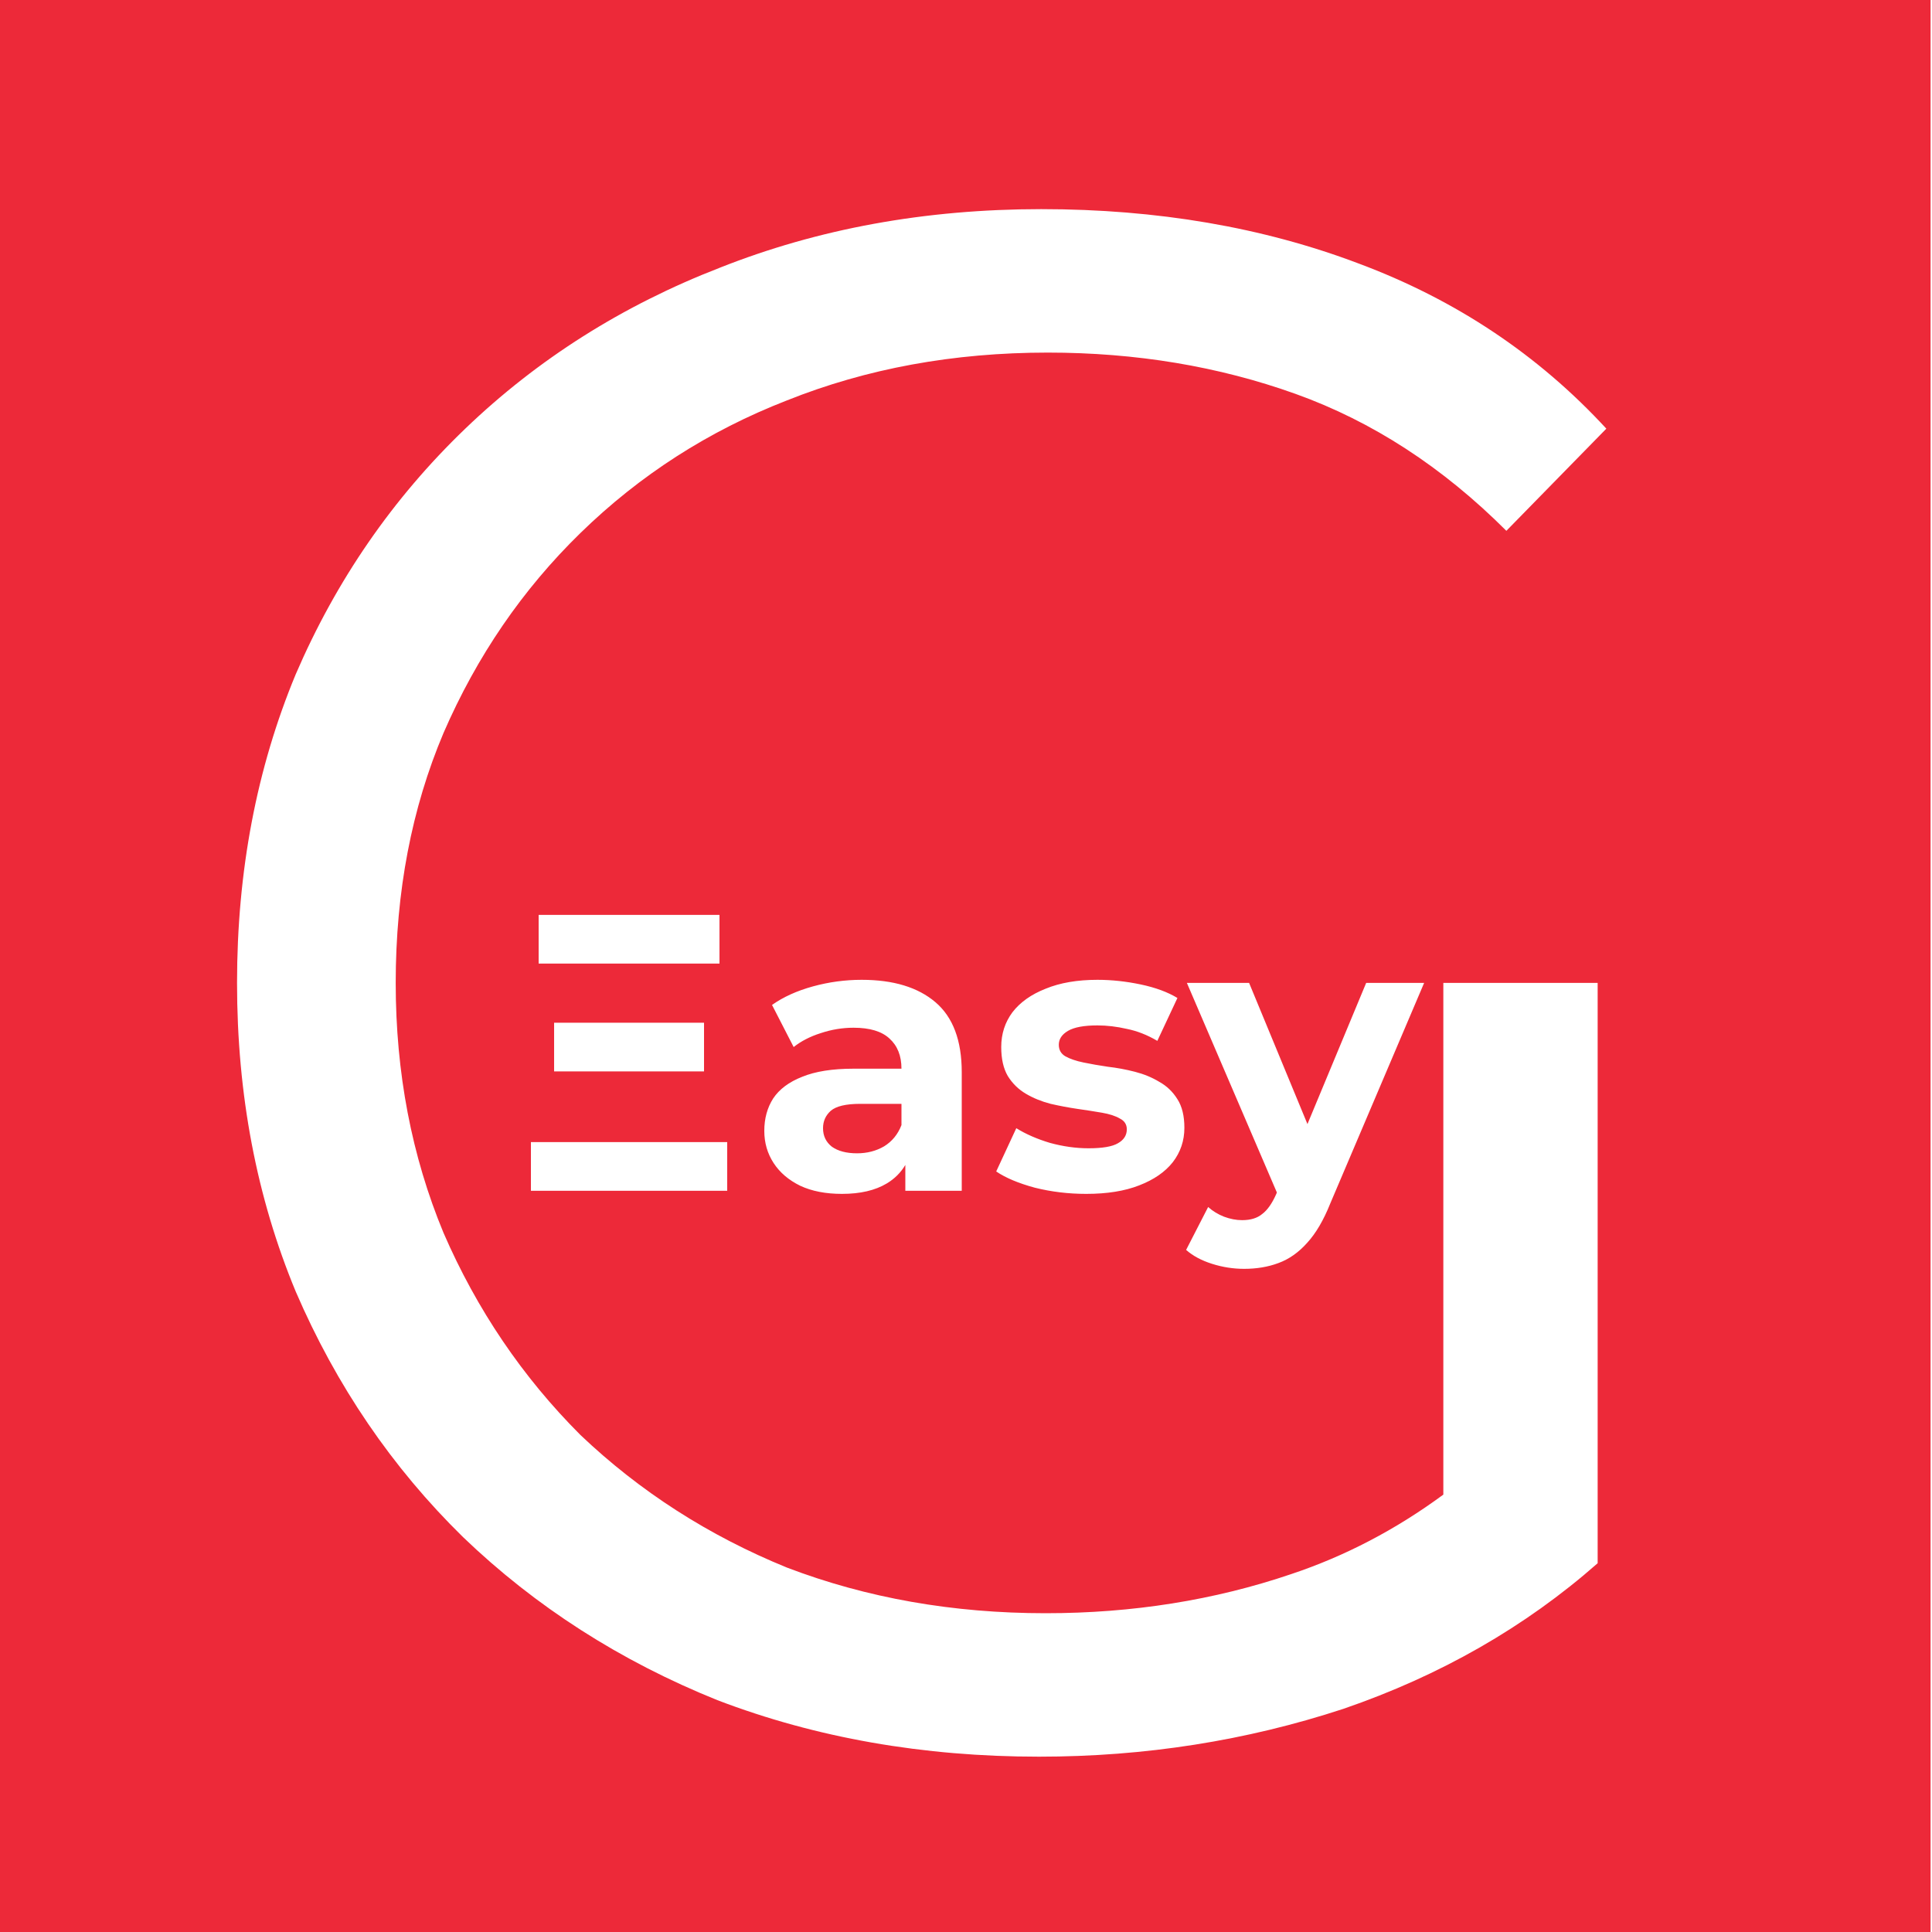 <svg width="400" height="400" viewBox="0 0 400 400" fill="none" xmlns="http://www.w3.org/2000/svg">
<path fill-rule="evenodd" clip-rule="evenodd" d="M-0.299 0H399.701V400H-0.299V0ZM109.921 246.54V236.46H150.561V246.54H109.921ZM114.721 221.82V211.74H145.761V221.82H114.721ZM111.521 199.5V189.42H148.961V199.5H111.521ZM187.439 246.54V241.192C186.499 242.772 185.219 244.048 183.599 245.02C181.199 246.46 178.105 247.18 174.319 247.18C170.959 247.18 168.079 246.62 165.679 245.5C163.279 244.327 161.439 242.753 160.159 240.78C158.879 238.807 158.239 236.593 158.239 234.14C158.239 231.58 158.852 229.34 160.079 227.42C161.359 225.5 163.359 224.007 166.079 222.94C168.799 221.82 172.345 221.26 176.719 221.26H186.639C186.639 218.593 185.812 216.513 184.159 215.02C182.559 213.527 180.079 212.78 176.719 212.78C174.425 212.78 172.159 213.153 169.919 213.9C167.732 214.593 165.865 215.553 164.319 216.78L159.839 208.06C162.185 206.407 165.012 205.127 168.319 204.22C171.625 203.313 174.985 202.86 178.399 202.86C184.959 202.86 190.052 204.407 193.679 207.5C197.305 210.593 199.119 215.42 199.119 221.98V246.54H187.439ZM186.639 228.54V232.94C185.892 234.86 184.692 236.327 183.039 237.34C181.385 238.3 179.519 238.78 177.439 238.78C175.252 238.78 173.519 238.327 172.239 237.42C171.012 236.46 170.399 235.18 170.399 233.58C170.399 232.14 170.932 230.94 171.999 229.98C173.119 229.02 175.145 228.54 178.079 228.54H186.639ZM224.894 247.18C221.214 247.18 217.667 246.753 214.254 245.9C210.894 244.993 208.227 243.873 206.254 242.54L210.414 233.58C212.387 234.807 214.707 235.82 217.374 236.62C220.094 237.367 222.76 237.74 225.374 237.74C228.254 237.74 230.28 237.393 231.454 236.7C232.68 236.007 233.294 235.047 233.294 233.82C233.294 232.807 232.814 232.06 231.854 231.58C230.947 231.047 229.72 230.647 228.174 230.38C226.627 230.113 224.92 229.847 223.054 229.58C221.24 229.313 219.4 228.967 217.534 228.54C215.667 228.06 213.96 227.367 212.414 226.46C210.867 225.553 209.614 224.327 208.654 222.78C207.747 221.233 207.294 219.233 207.294 216.78C207.294 214.06 208.067 211.66 209.614 209.58C211.214 207.5 213.507 205.873 216.494 204.7C219.48 203.473 223.054 202.86 227.214 202.86C230.147 202.86 233.134 203.18 236.174 203.82C239.214 204.46 241.747 205.393 243.774 206.62L239.614 215.5C237.534 214.273 235.427 213.447 233.294 213.02C231.214 212.54 229.187 212.3 227.214 212.3C224.44 212.3 222.414 212.673 221.134 213.42C219.854 214.167 219.214 215.127 219.214 216.3C219.214 217.367 219.667 218.167 220.574 218.7C221.534 219.233 222.787 219.66 224.334 219.98C225.88 220.3 227.56 220.593 229.374 220.86C231.24 221.073 233.107 221.42 234.974 221.9C236.84 222.38 238.52 223.073 240.014 223.98C241.56 224.833 242.814 226.033 243.774 227.58C244.734 229.073 245.214 231.047 245.214 233.5C245.214 236.167 244.414 238.54 242.814 240.62C241.214 242.647 238.894 244.247 235.854 245.42C232.867 246.593 229.214 247.18 224.894 247.18ZM257.572 262.7C255.332 262.7 253.119 262.353 250.932 261.66C248.746 260.967 246.959 260.007 245.572 258.78L250.132 249.9C251.092 250.753 252.186 251.42 253.412 251.9C254.692 252.38 255.946 252.62 257.172 252.62C258.932 252.62 260.319 252.193 261.332 251.34C262.399 250.54 263.359 249.18 264.212 247.26L264.365 246.899L245.732 203.5H258.612L270.694 232.73L282.852 203.5H294.852L275.412 249.18C274.026 252.647 272.426 255.367 270.612 257.34C268.852 259.313 266.879 260.7 264.692 261.5C262.559 262.3 260.186 262.7 257.572 262.7ZM148.527 352C168.927 359.8 191.127 363.7 215.127 363.7C237.027 363.7 258.027 360.4 278.127 353.8C298.227 346.9 315.777 336.85 330.777 323.65V203.5H298.827V309.444C288.965 316.702 278.465 322.187 267.327 325.9C251.427 331.3 234.477 334 216.477 334C197.277 334 179.427 330.85 162.927 324.55C146.727 317.95 132.477 308.8 120.177 297.1C108.177 285.1 98.727 271.15 91.827 255.25C85.227 239.35 81.927 222.1 81.927 203.5C81.927 184.6 85.227 167.35 91.827 151.75C98.727 135.85 108.177 122.05 120.177 110.35C132.477 98.35 146.727 89.2 162.927 82.9C179.427 76.3 197.427 73 216.927 73C235.227 73 252.327 75.85 268.227 81.55C284.127 87.25 298.677 96.7 311.877 109.9L332.577 88.75C318.477 73.45 301.377 62.05 281.277 54.55C261.477 47.05 239.577 43.3 215.577 43.3C191.577 43.3 169.377 47.35 148.977 55.45C128.877 63.25 111.327 74.35 96.327 88.75C81.327 103.15 69.627 120.1 61.227 139.6C53.127 159.1 49.077 180.4 49.077 203.5C49.077 226.6 53.127 247.9 61.227 267.4C69.627 286.9 81.177 303.85 95.877 318.25C110.877 332.65 128.427 343.9 148.527 352Z" fill="#ED2939"/>
</svg>
